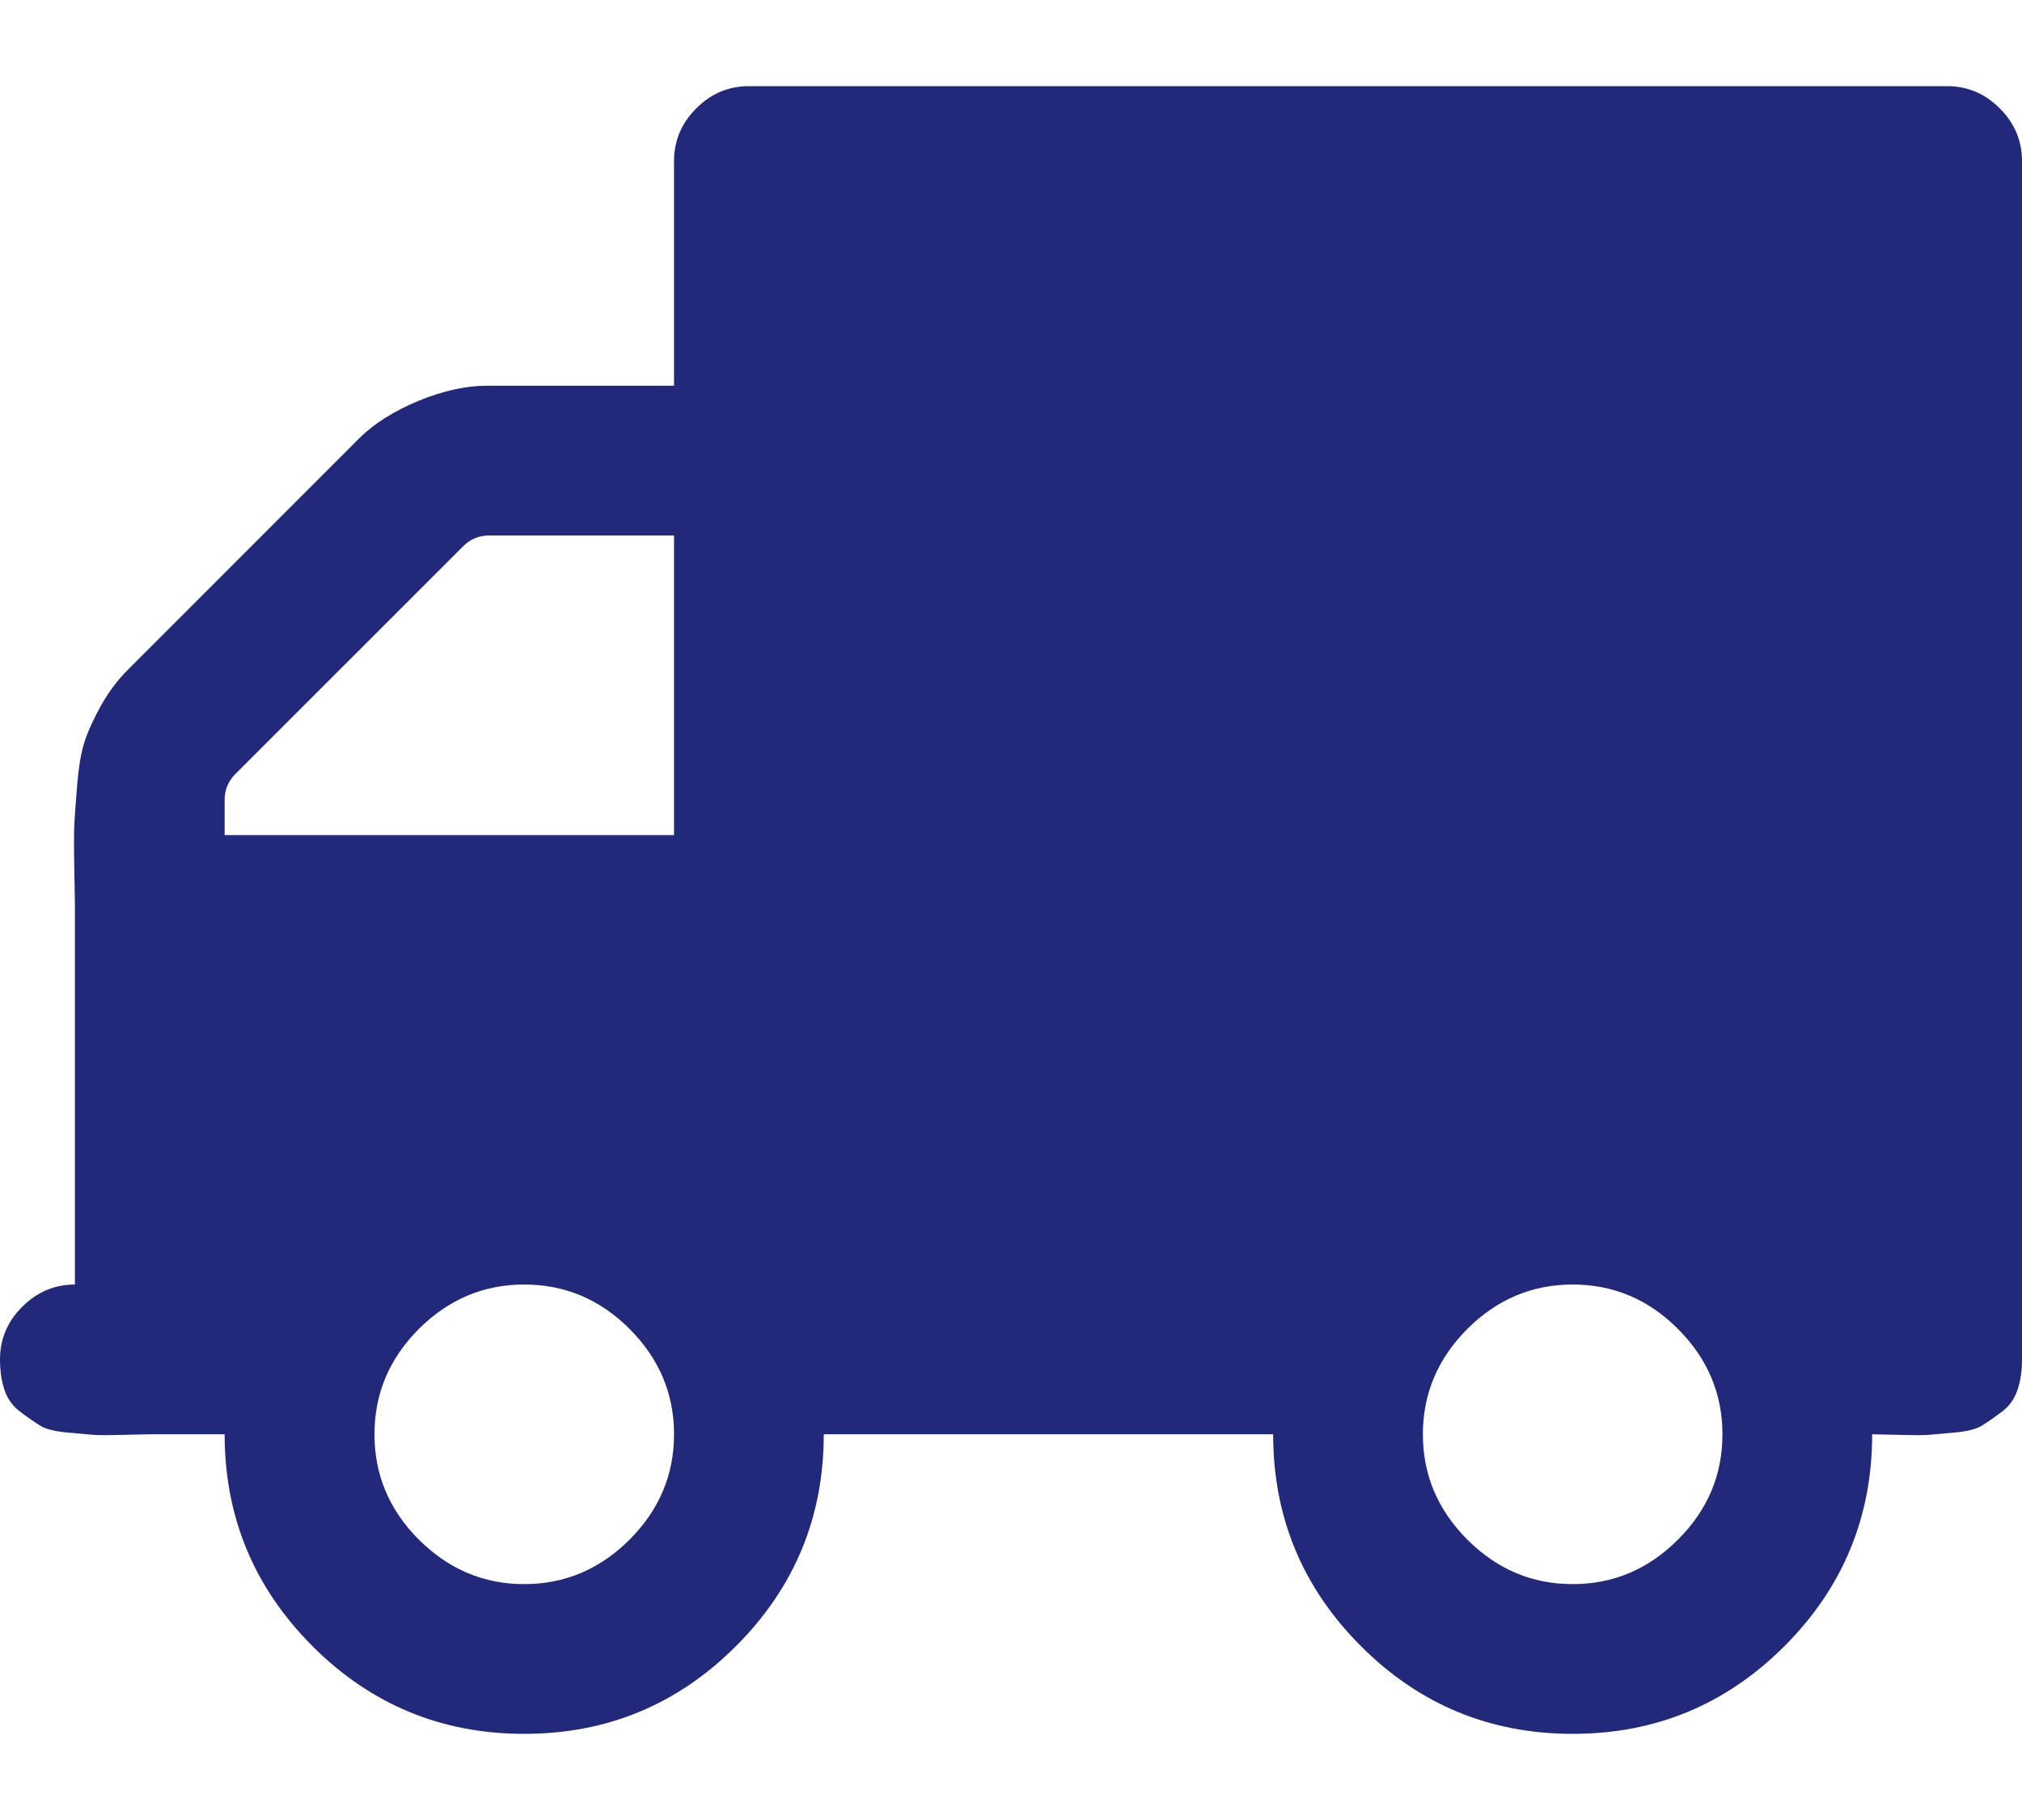 <svg width="20" height="18" viewBox="0 0 20 18" fill="none" xmlns="http://www.w3.org/2000/svg">
<path d="M19.78 1.072C19.634 0.925 19.46 0.852 19.26 0.852H7.408C7.207 0.852 7.033 0.925 6.887 1.072C6.74 1.218 6.667 1.392 6.667 1.592V3.815H4.815C4.607 3.815 4.381 3.865 4.138 3.965C3.895 4.066 3.7 4.189 3.553 4.335L1.262 6.627C1.161 6.728 1.075 6.843 1.001 6.974C0.928 7.105 0.874 7.223 0.839 7.327C0.804 7.432 0.779 7.574 0.764 7.756C0.749 7.937 0.739 8.07 0.735 8.155C0.731 8.24 0.731 8.387 0.735 8.595C0.739 8.803 0.741 8.938 0.741 9V12.704C0.54 12.704 0.367 12.777 0.22 12.924C0.073 13.07 0 13.244 0 13.445C0 13.56 0.015 13.662 0.046 13.751C0.077 13.84 0.129 13.911 0.203 13.965C0.276 14.02 0.34 14.064 0.394 14.098C0.448 14.133 0.538 14.156 0.666 14.168C0.793 14.18 0.88 14.187 0.926 14.191C0.972 14.195 1.071 14.195 1.221 14.191C1.372 14.187 1.458 14.185 1.482 14.185H2.222C2.222 15.003 2.512 15.701 3.09 16.28C3.669 16.859 4.367 17.148 5.185 17.148C6.003 17.148 6.701 16.859 7.28 16.28C7.859 15.701 8.148 15.003 8.148 14.185H12.593C12.593 15.003 12.882 15.701 13.461 16.28C14.039 16.859 14.738 17.148 15.556 17.148C16.374 17.148 17.072 16.859 17.651 16.28C18.229 15.701 18.518 15.003 18.518 14.185C18.541 14.185 18.628 14.187 18.779 14.191C18.929 14.195 19.028 14.195 19.074 14.191C19.12 14.187 19.207 14.18 19.334 14.168C19.462 14.156 19.552 14.133 19.606 14.098C19.661 14.064 19.724 14.02 19.797 13.965C19.871 13.911 19.923 13.84 19.954 13.751C19.985 13.662 20 13.56 20 13.445V1.593C20 1.392 19.927 1.218 19.78 1.072ZM6.227 15.227C5.934 15.52 5.586 15.667 5.185 15.667C4.784 15.667 4.437 15.52 4.143 15.227C3.85 14.934 3.704 14.587 3.704 14.185C3.704 13.784 3.85 13.437 4.143 13.143C4.437 12.851 4.784 12.704 5.185 12.704C5.586 12.704 5.934 12.85 6.227 13.143C6.52 13.437 6.667 13.784 6.667 14.185C6.667 14.587 6.52 14.934 6.227 15.227ZM6.667 8.259H2.222V7.912C2.222 7.812 2.257 7.727 2.326 7.657L4.583 5.401C4.653 5.331 4.738 5.296 4.838 5.296H6.667V8.259ZM16.597 15.227C16.304 15.52 15.957 15.667 15.556 15.667C15.154 15.667 14.807 15.52 14.514 15.227C14.221 14.934 14.074 14.587 14.074 14.185C14.074 13.784 14.221 13.437 14.514 13.143C14.807 12.851 15.154 12.704 15.556 12.704C15.957 12.704 16.304 12.85 16.597 13.143C16.89 13.437 17.037 13.784 17.037 14.185C17.037 14.587 16.891 14.934 16.597 15.227Z" fill="#22297A"/>
</svg>
